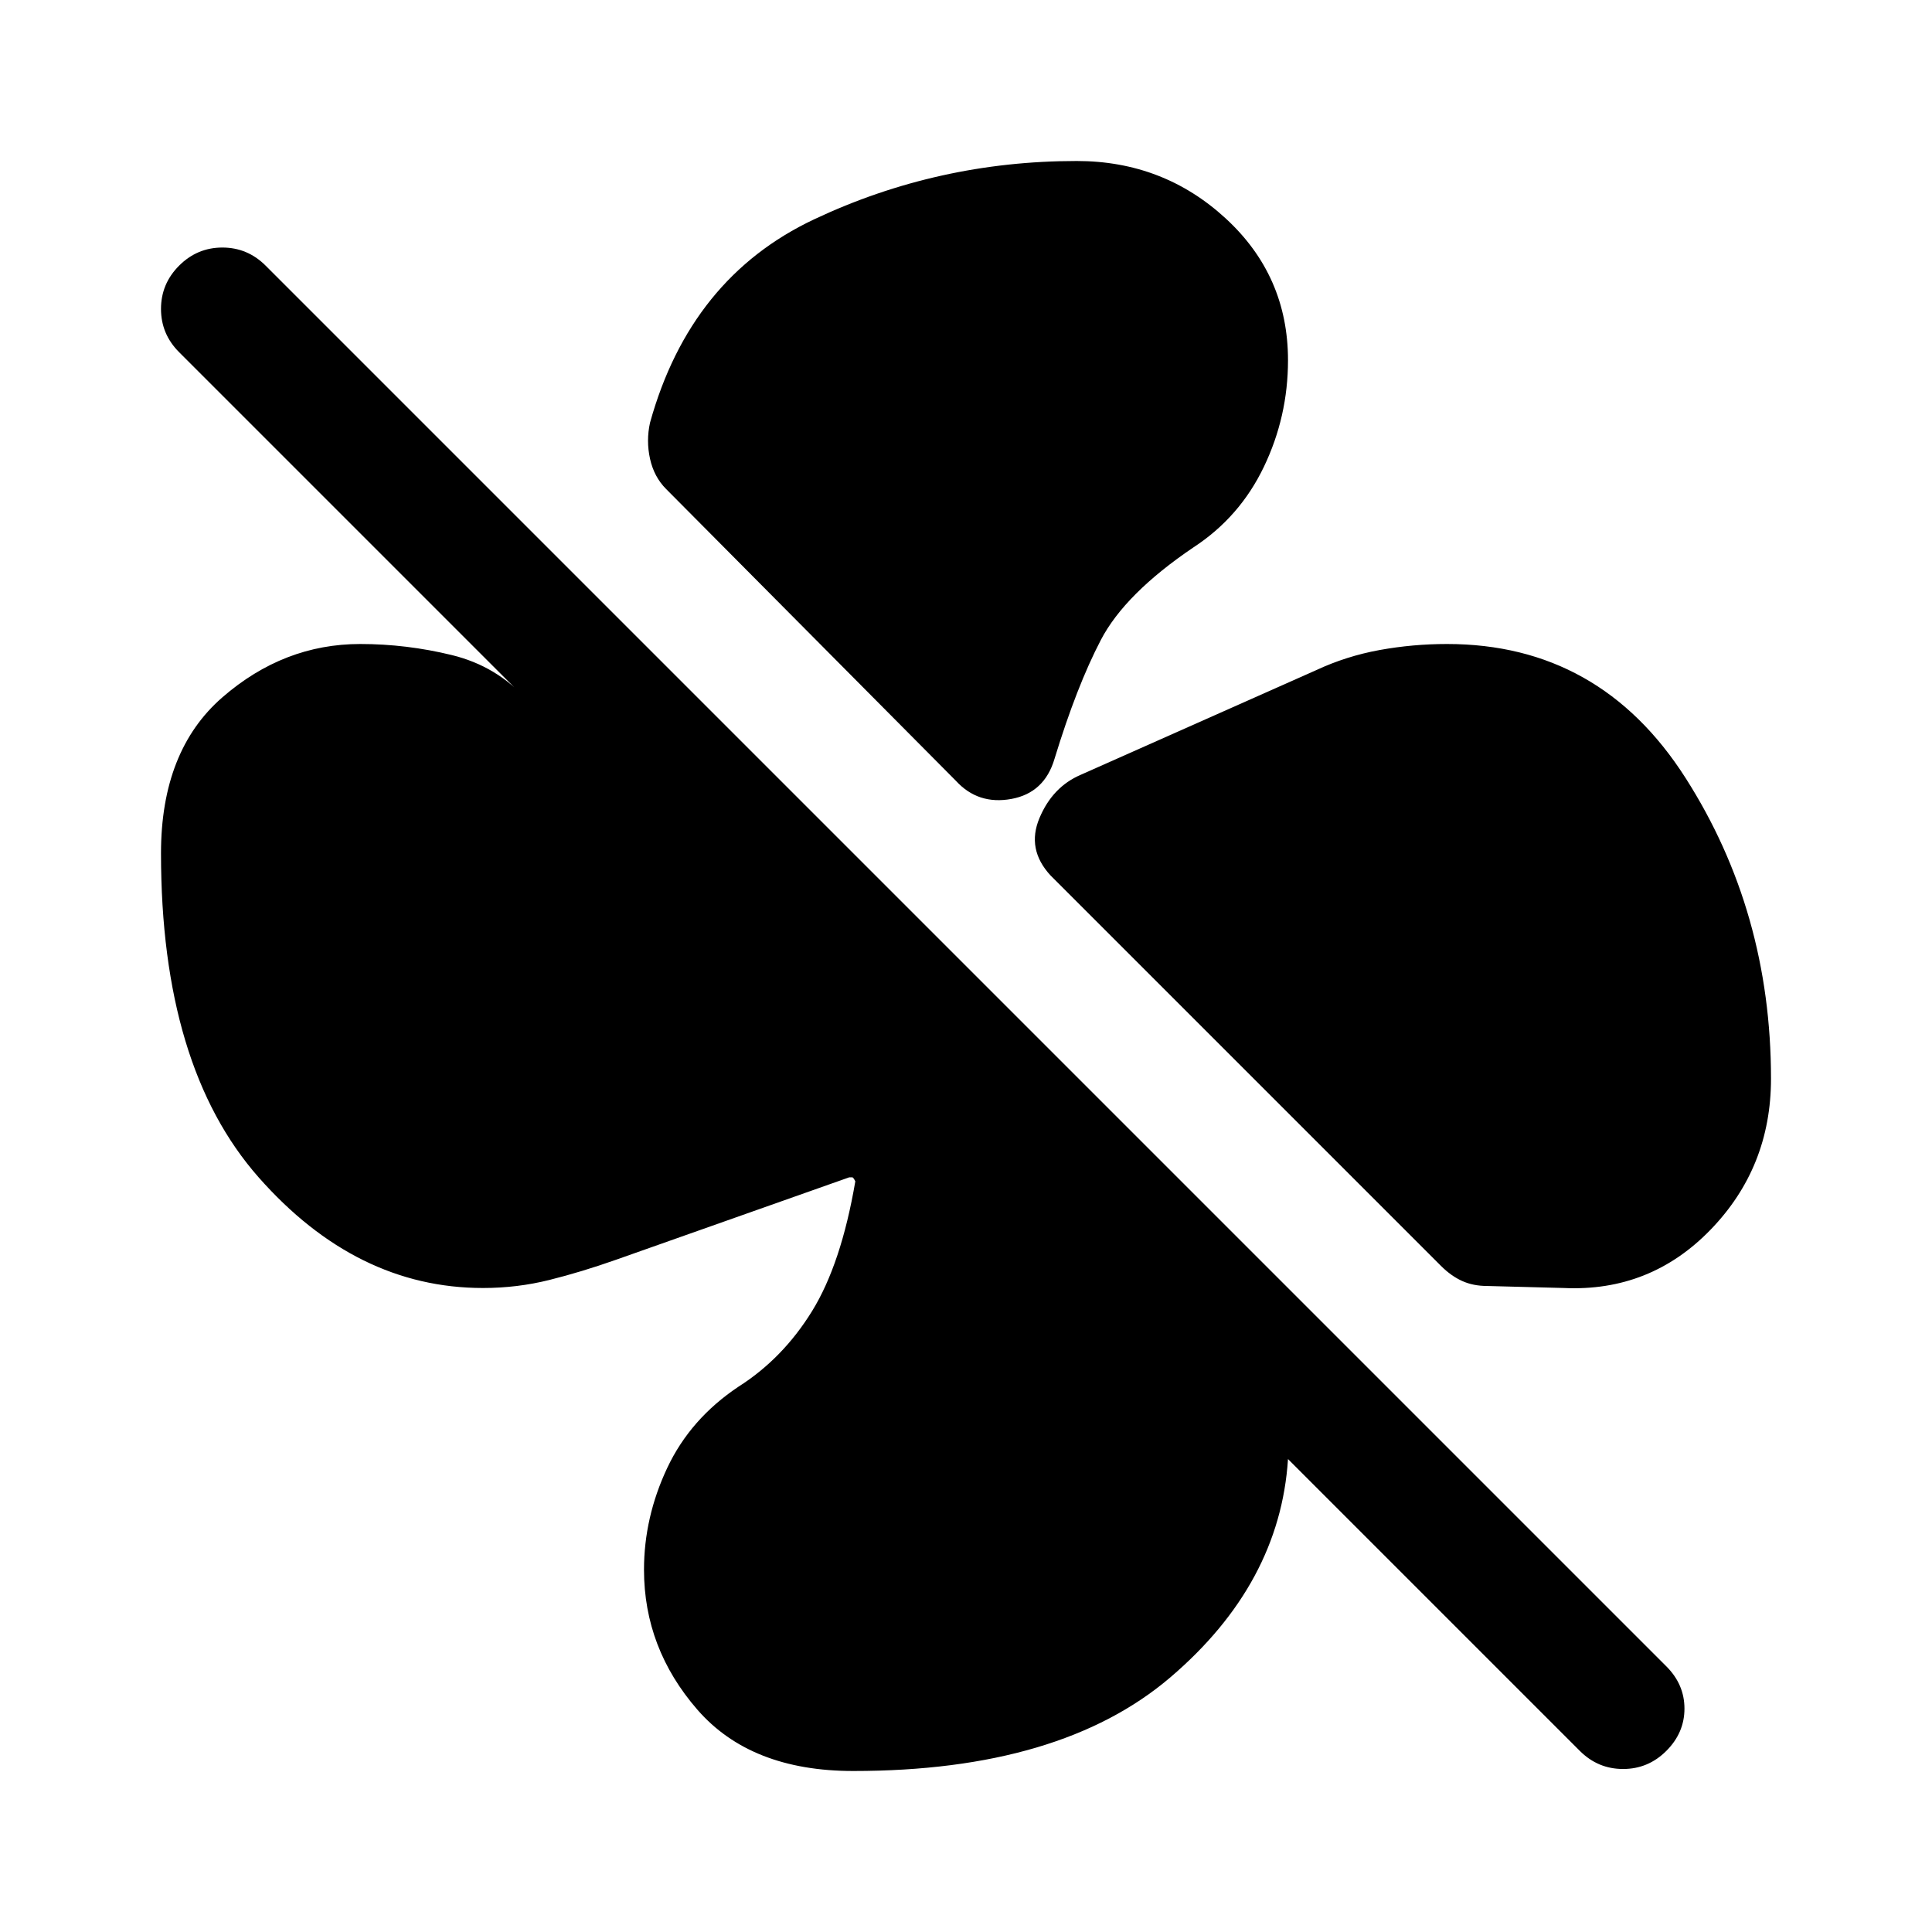 <svg xmlns="http://www.w3.org/2000/svg" width="48" height="48" viewBox="0 -960 960 960" fill="currentColor"><path d="M640-781q0 28-12 53t-35 40q-34 23-46 46t-23 59q-5 17-21.5 20t-27.5-9L331-717q-6-6-8-15t0-18q20-72 81.5-101T535-880q43 0 74 28.5t31 70.5Zm79 141q76 0 118.5 66.5T880-424q0 44-30 75t-73 29l-38-1q-7 0-12.5-2.5T716-331L522-525q-12-13-5.5-28.5T537-575l117-52q15-7 31.5-10t33.5-3ZM424-80q-51 0-77.5-30.5T320-180q0-26 11.5-50.5T367-271q22-14 36.5-37.5T425-373q-1-2-1.5-2H422l-116 41q-17 6-33 10t-33 4q-63 0-111.5-55T80-536q0-51 30.5-77.5T179-640q23 0 45.5 5.5T262-612L89-785q-9-9-9-21.5t9-21.5q9-9 21.5-9t21.5 9l696 696q9 9 9 21t-9 21q-9 9-21.5 9T785-90L640-235q-4 62-58.5 108.5T424-80Z"/></svg>
